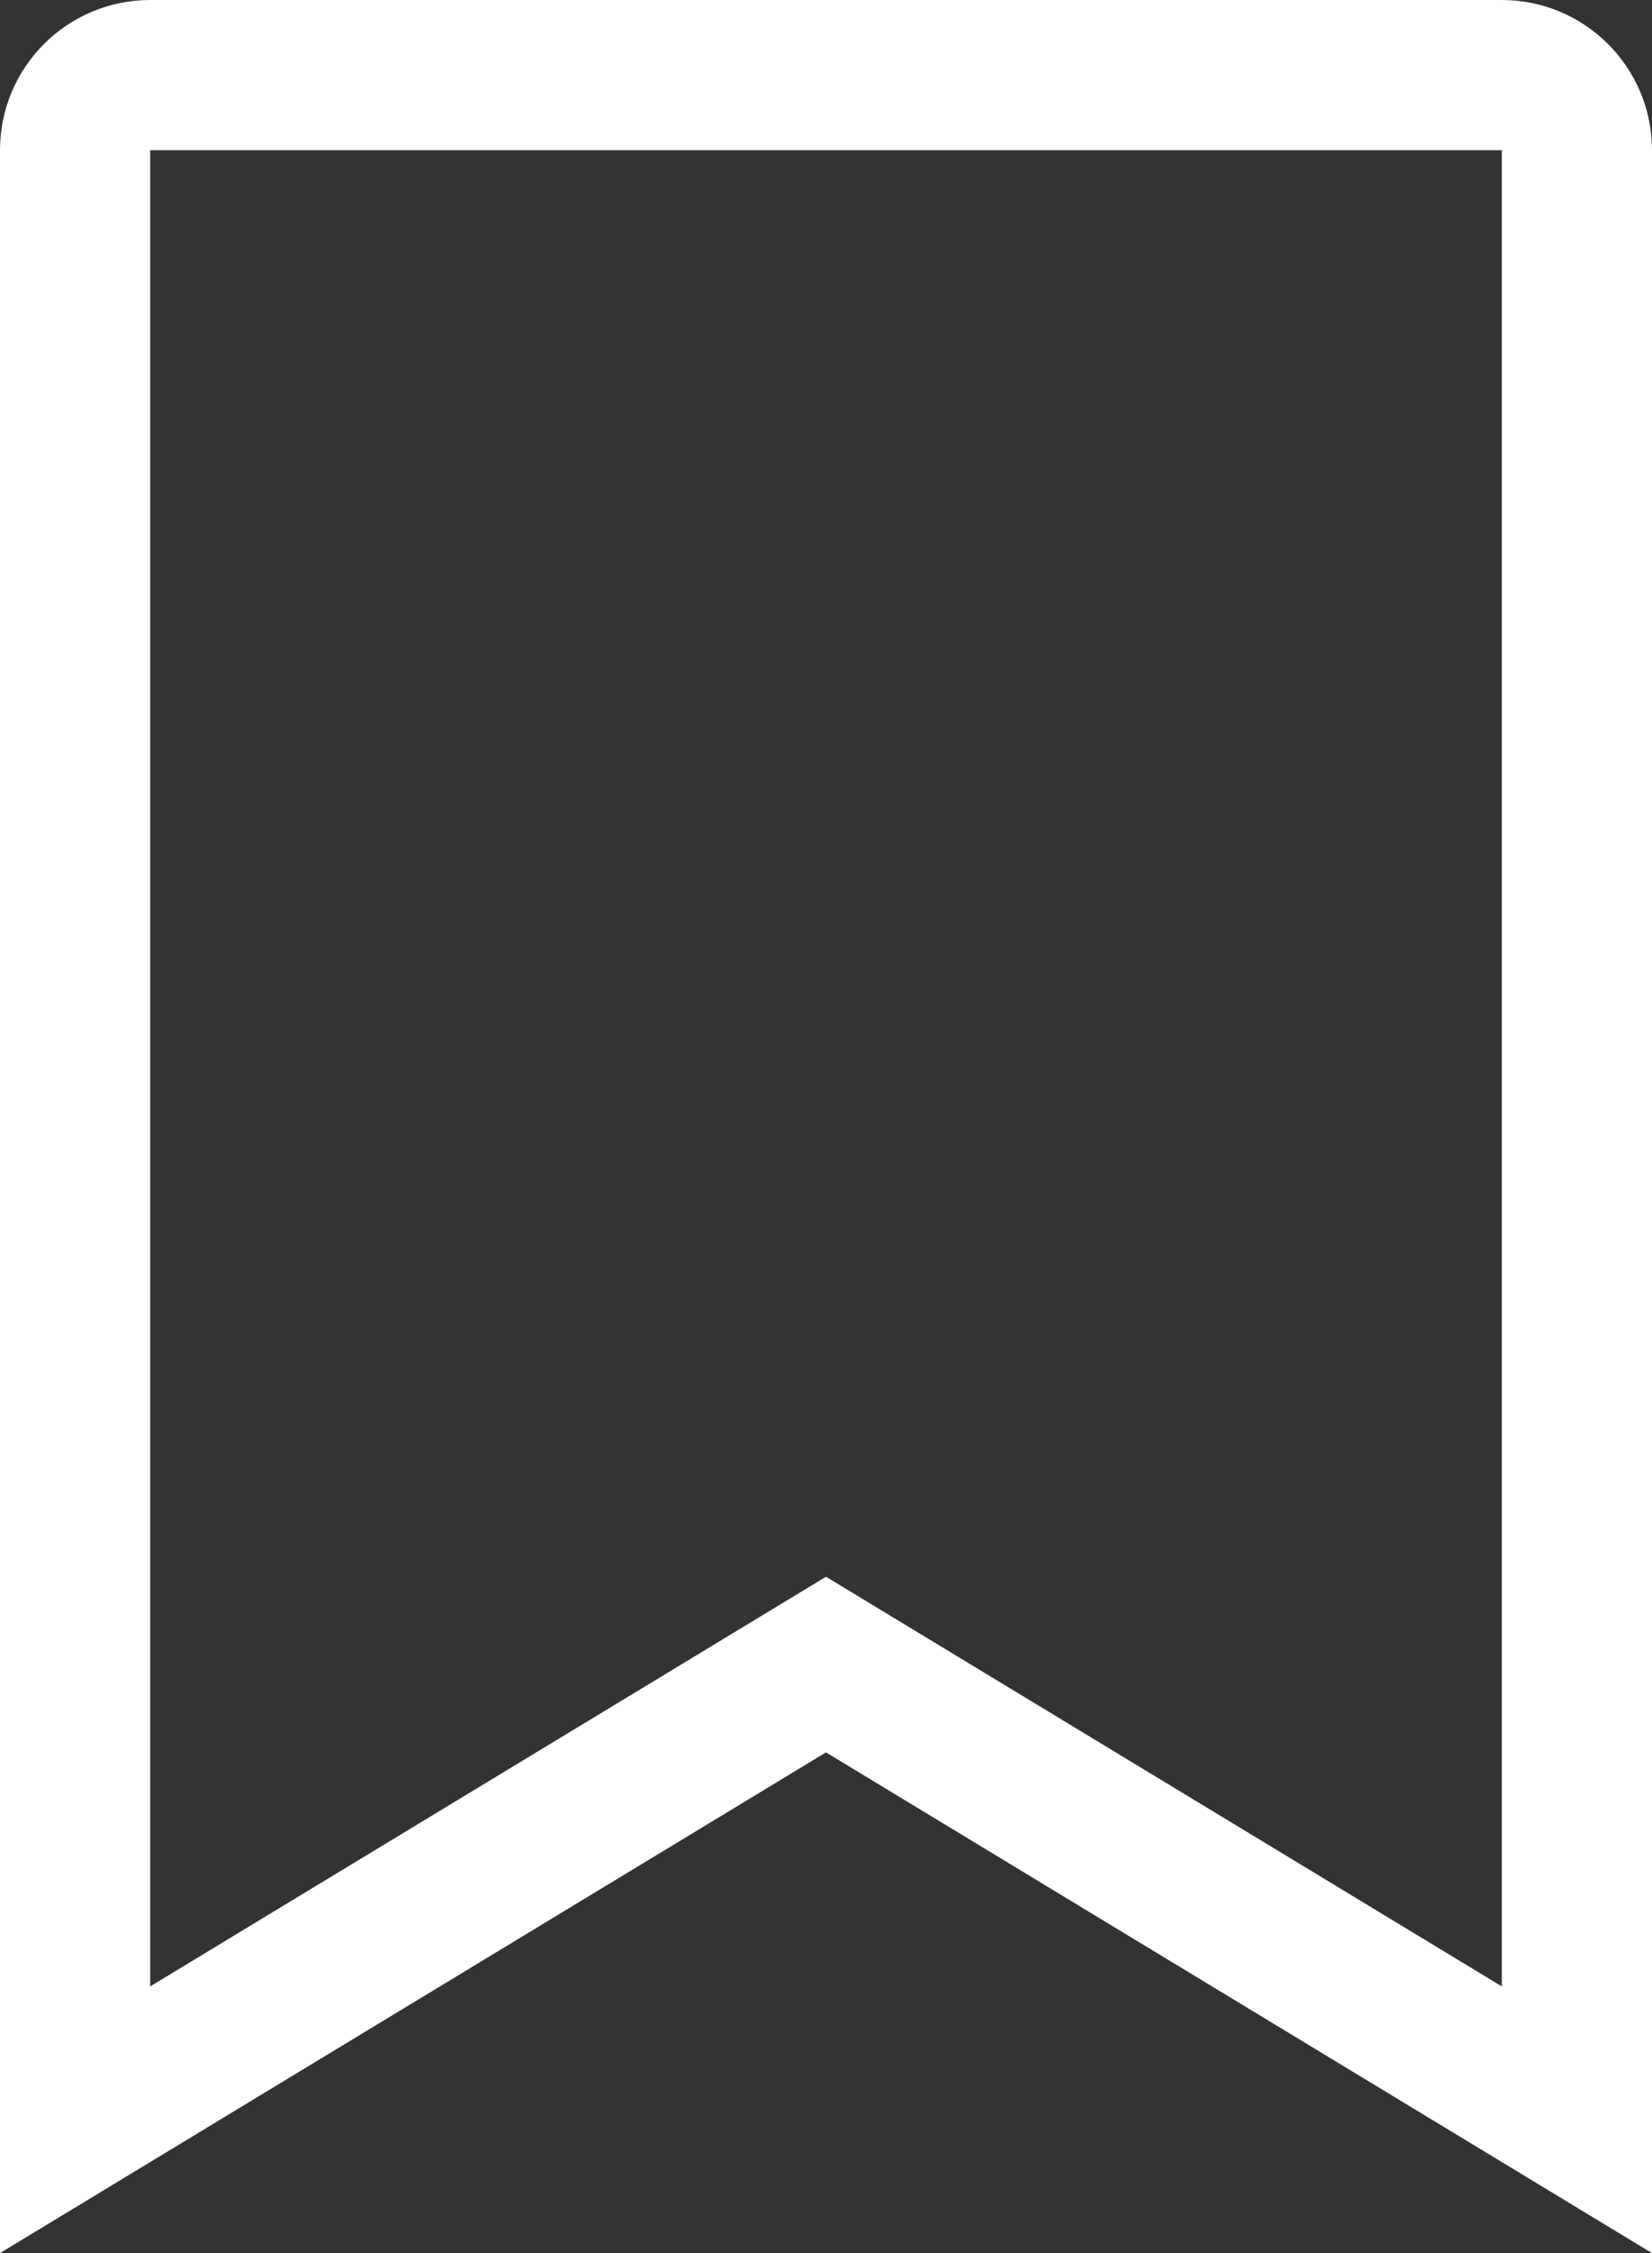 <svg width="22" height="30" viewBox="0 0 22 30" fill="none" xmlns="http://www.w3.org/2000/svg">
<rect x="0" y="0" width="22" height="30" fill="#333333" stroke="none"/>
<path d="M10.482 22.478L1 28.225V2C1 1.448 1.448 1 2 1H20C20.552 1 21 1.448 21 2V28.225L11.518 22.478L11 22.164L10.482 22.478Z" fill="transparent" stroke="white" stroke-width="2"/>
</svg>
